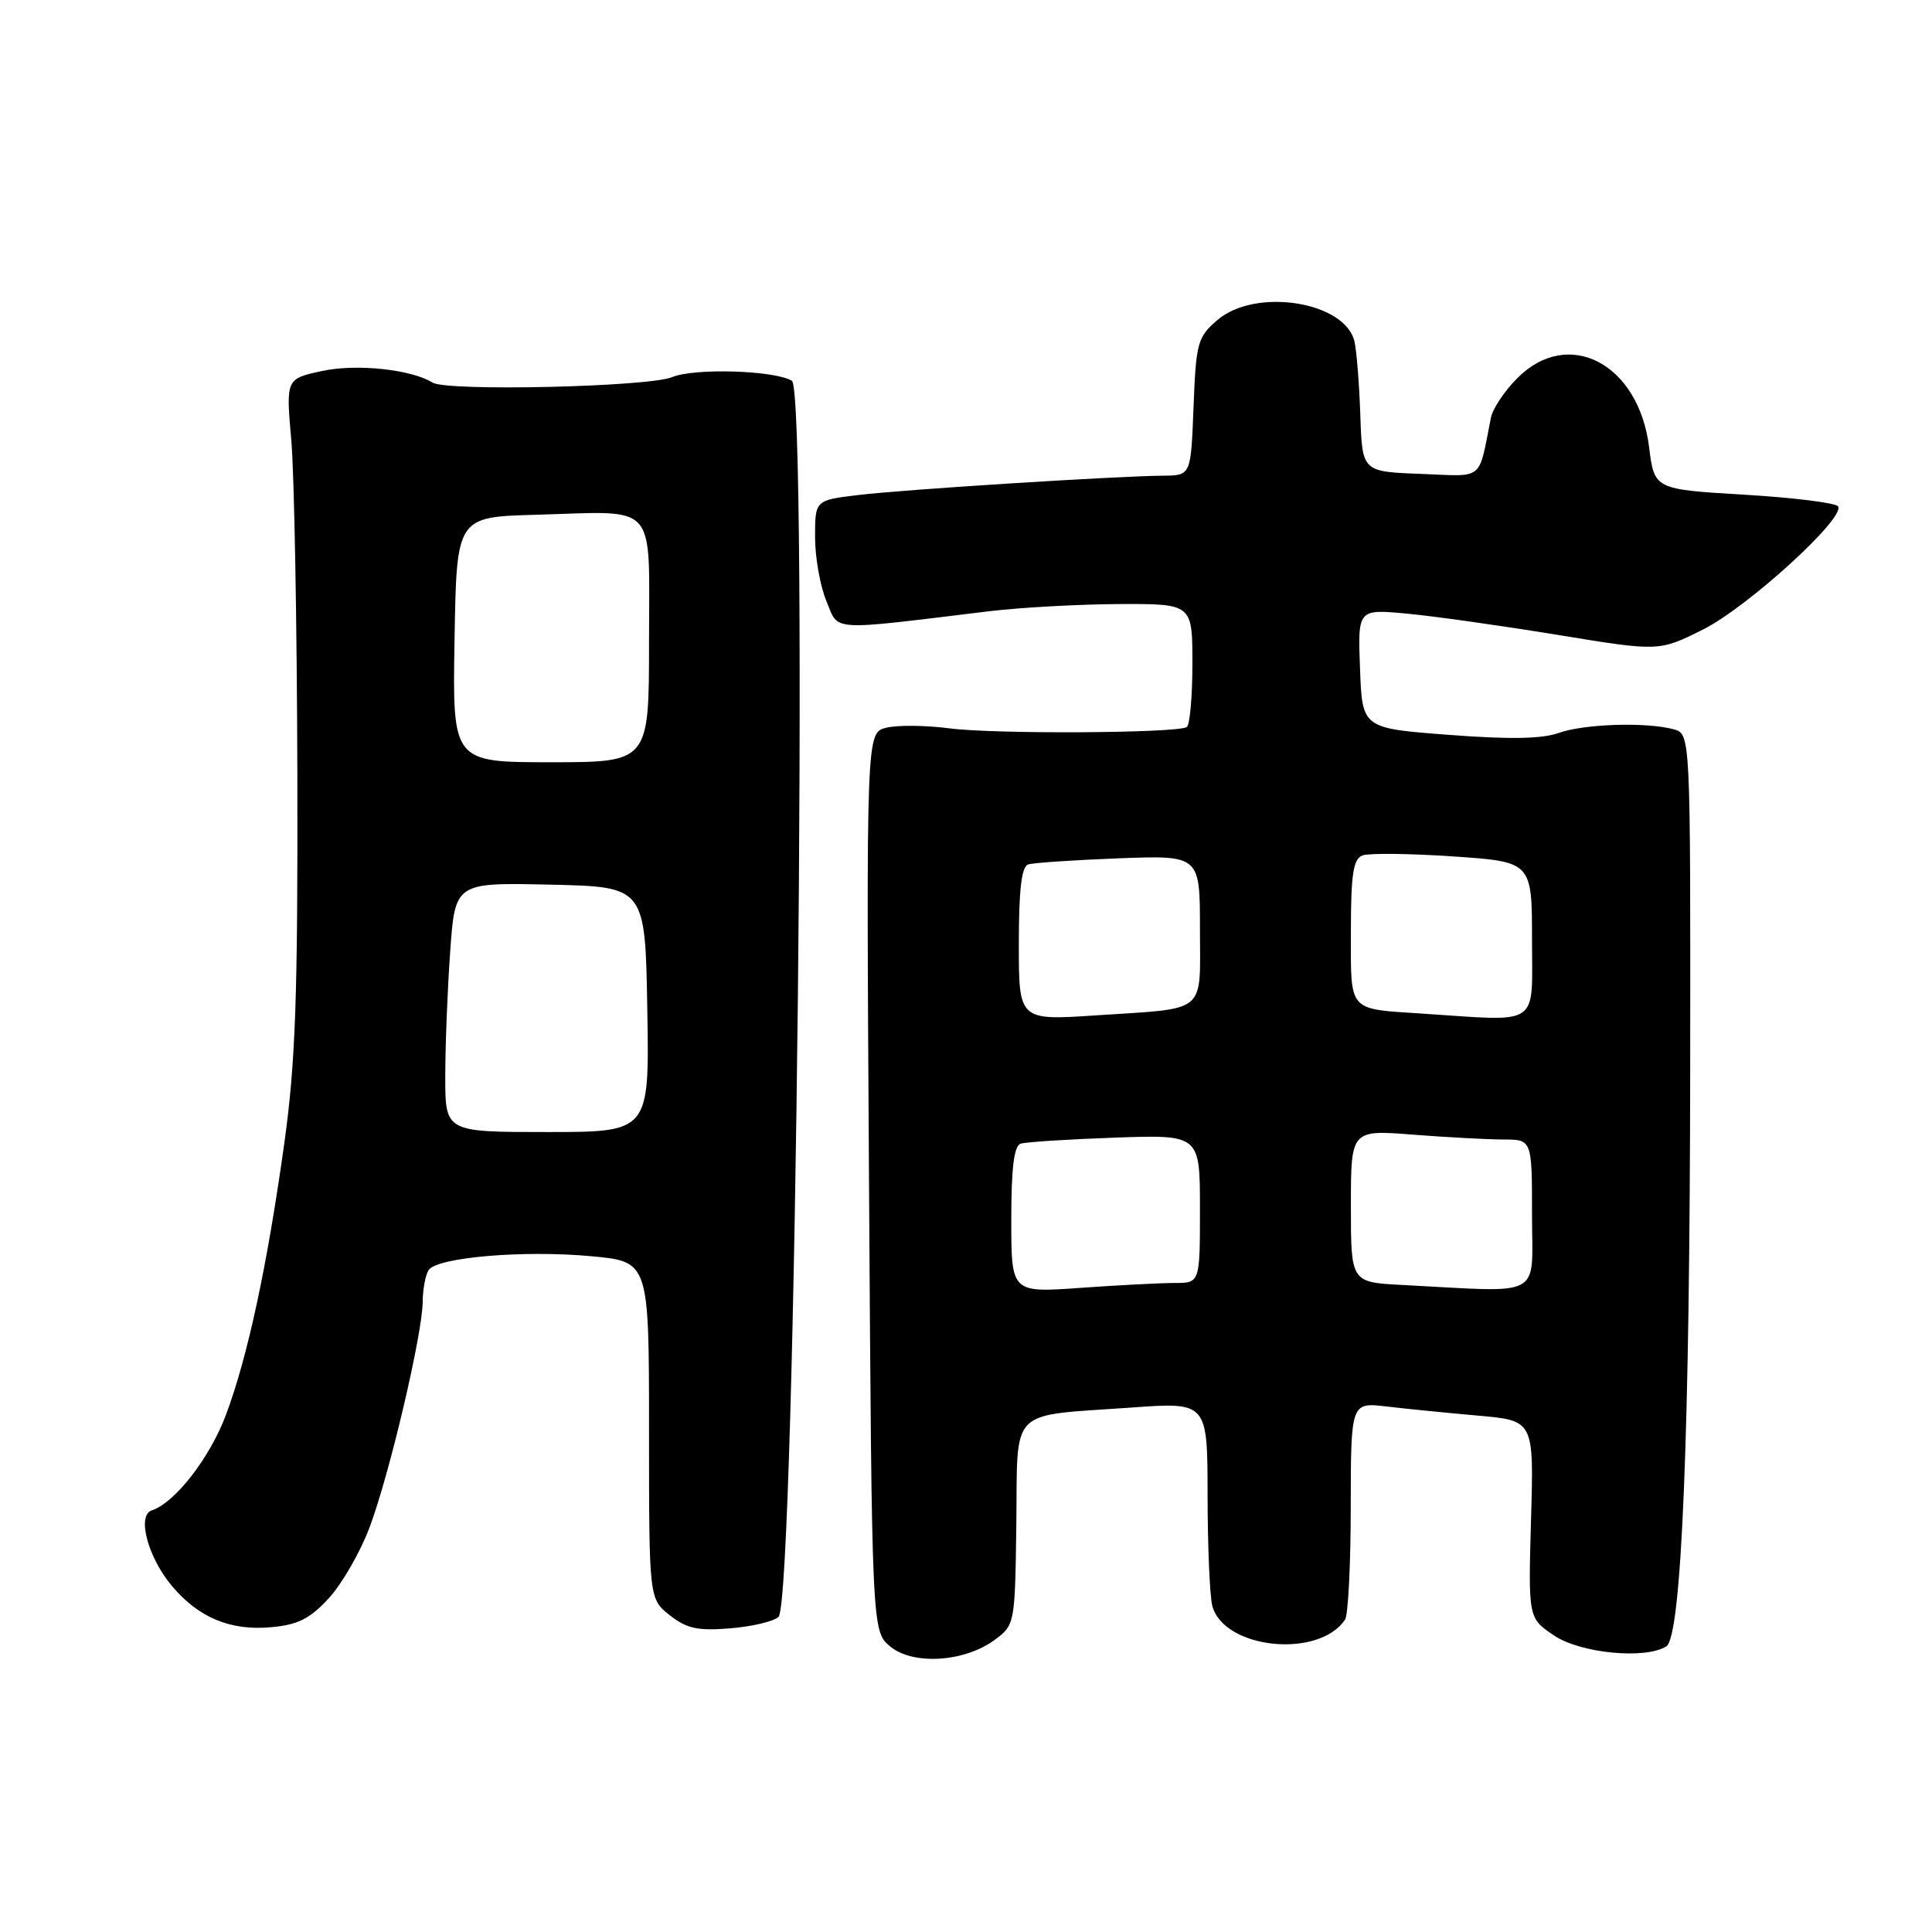 <?xml version="1.0" encoding="UTF-8" standalone="no"?>
<!DOCTYPE svg PUBLIC "-//W3C//DTD SVG 1.1//EN" "http://www.w3.org/Graphics/SVG/1.1/DTD/svg11.dtd" >
<svg xmlns="http://www.w3.org/2000/svg" xmlns:xlink="http://www.w3.org/1999/xlink" version="1.1" viewBox="0 0 256 256">
 <g >
 <path fill="currentColor"
d=" M 131.86 217.25 C 134.47 215.31 134.50 215.10 134.67 201.92 C 134.86 186.27 133.47 187.68 149.89 186.51 C 160.00 185.78 160.00 185.78 160.01 198.14 C 160.02 204.94 160.30 211.53 160.64 212.79 C 162.17 218.52 174.76 219.81 178.23 214.60 C 178.64 214.00 178.98 207.27 178.98 199.66 C 179.00 185.81 179.00 185.81 183.75 186.37 C 186.36 186.68 191.82 187.22 195.87 187.58 C 203.25 188.23 203.25 188.23 202.87 201.31 C 202.50 214.40 202.50 214.40 205.90 216.70 C 209.40 219.07 218.02 219.91 220.80 218.15 C 222.82 216.86 223.92 190.05 223.96 140.87 C 224.00 97.23 224.00 97.23 221.75 96.63 C 218.09 95.65 209.88 95.92 206.53 97.12 C 204.35 97.91 199.99 97.99 191.96 97.37 C 180.50 96.50 180.50 96.50 180.21 88.60 C 179.91 80.70 179.91 80.70 186.42 81.31 C 189.99 81.64 198.97 82.91 206.37 84.12 C 219.82 86.33 219.82 86.33 225.65 83.42 C 231.56 80.46 244.52 68.66 243.56 67.10 C 243.28 66.64 237.68 65.94 231.13 65.55 C 219.21 64.84 219.21 64.84 218.51 59.22 C 217.13 48.19 207.84 43.31 201.08 50.08 C 199.38 51.77 197.80 54.13 197.56 55.33 C 195.84 63.88 196.80 63.12 188.22 62.79 C 180.50 62.50 180.50 62.50 180.25 55.00 C 180.11 50.88 179.76 46.50 179.48 45.27 C 178.26 39.94 166.35 38.07 161.31 42.41 C 158.68 44.67 158.48 45.40 158.15 53.91 C 157.80 63.00 157.80 63.00 154.15 63.03 C 147.93 63.08 119.81 64.86 113.75 65.59 C 108.00 66.28 108.00 66.28 108.00 71.17 C 108.00 73.86 108.68 77.69 109.51 79.67 C 111.19 83.70 109.59 83.60 131.00 81.00 C 135.12 80.50 142.89 80.07 148.25 80.04 C 158.00 80.00 158.00 80.00 158.00 87.94 C 158.00 92.31 157.66 96.09 157.25 96.34 C 155.92 97.16 131.69 97.29 125.80 96.51 C 122.66 96.10 118.90 96.06 117.43 96.43 C 114.78 97.09 114.78 97.09 115.15 156.64 C 115.52 216.19 115.52 216.19 118.00 218.20 C 121.07 220.69 127.89 220.22 131.86 217.25 Z  M 43.58 211.76 C 45.32 209.86 47.74 205.66 48.96 202.41 C 51.58 195.47 55.97 176.81 56.01 172.50 C 56.02 170.85 56.37 168.96 56.79 168.30 C 57.87 166.60 69.42 165.62 78.39 166.46 C 86.00 167.17 86.00 167.17 86.00 189.51 C 86.00 211.85 86.00 211.85 88.75 214.03 C 91.00 215.80 92.46 216.12 96.79 215.76 C 99.69 215.52 102.56 214.84 103.16 214.24 C 105.42 211.98 107.15 51.83 104.93 50.46 C 102.68 49.07 92.03 48.74 89.06 49.97 C 85.95 51.27 59.23 51.88 57.33 50.70 C 54.48 48.94 47.27 48.18 42.72 49.15 C 37.88 50.19 37.88 50.19 38.60 58.35 C 38.99 62.83 39.35 82.70 39.40 102.50 C 39.47 132.16 39.16 140.79 37.67 151.50 C 35.39 167.83 32.82 179.79 29.93 187.50 C 27.81 193.16 23.18 199.13 20.12 200.13 C 18.11 200.79 19.58 206.35 22.79 210.16 C 26.33 214.36 30.56 216.12 35.97 215.61 C 39.49 215.29 41.10 214.47 43.58 211.76 Z  M 134.00 161.62 C 134.00 154.75 134.36 151.82 135.25 151.54 C 135.94 151.32 141.56 150.96 147.75 150.74 C 159.00 150.35 159.00 150.35 159.00 160.18 C 159.00 170.00 159.00 170.00 155.65 170.00 C 153.81 170.00 148.19 170.29 143.15 170.65 C 134.00 171.30 134.00 171.30 134.00 161.62 Z  M 185.75 170.26 C 179.00 169.91 179.00 169.91 179.00 159.81 C 179.00 149.70 179.00 149.70 187.25 150.35 C 191.79 150.70 197.19 150.99 199.25 150.99 C 203.00 151.00 203.00 151.00 203.00 161.00 C 203.00 172.22 204.81 171.25 185.75 170.26 Z  M 135.00 125.08 C 135.00 117.84 135.36 114.82 136.25 114.54 C 136.94 114.32 142.34 113.96 148.25 113.73 C 159.00 113.33 159.00 113.33 159.00 123.10 C 159.00 134.50 160.15 133.55 145.25 134.54 C 135.00 135.22 135.00 135.22 135.00 125.08 Z  M 188.50 134.31 C 178.51 133.65 179.00 134.21 179.00 123.45 C 179.00 115.84 179.31 113.82 180.53 113.35 C 181.37 113.03 186.77 113.09 192.53 113.48 C 203.00 114.19 203.00 114.19 203.00 124.60 C 203.00 136.19 204.26 135.35 188.50 134.31 Z  M 59.00 142.65 C 59.00 138.61 59.29 131.18 59.65 126.12 C 60.30 116.94 60.30 116.94 72.90 117.22 C 85.50 117.50 85.50 117.50 85.77 133.75 C 86.05 150.00 86.05 150.00 72.52 150.00 C 59.00 150.00 59.00 150.00 59.00 142.65 Z  M 60.23 84.75 C 60.50 68.50 60.50 68.50 71.00 68.21 C 87.37 67.75 86.00 66.22 86.00 85.02 C 86.00 101.00 86.00 101.00 72.98 101.00 C 59.95 101.00 59.95 101.00 60.23 84.75 Z "/>
</g>
</svg>
